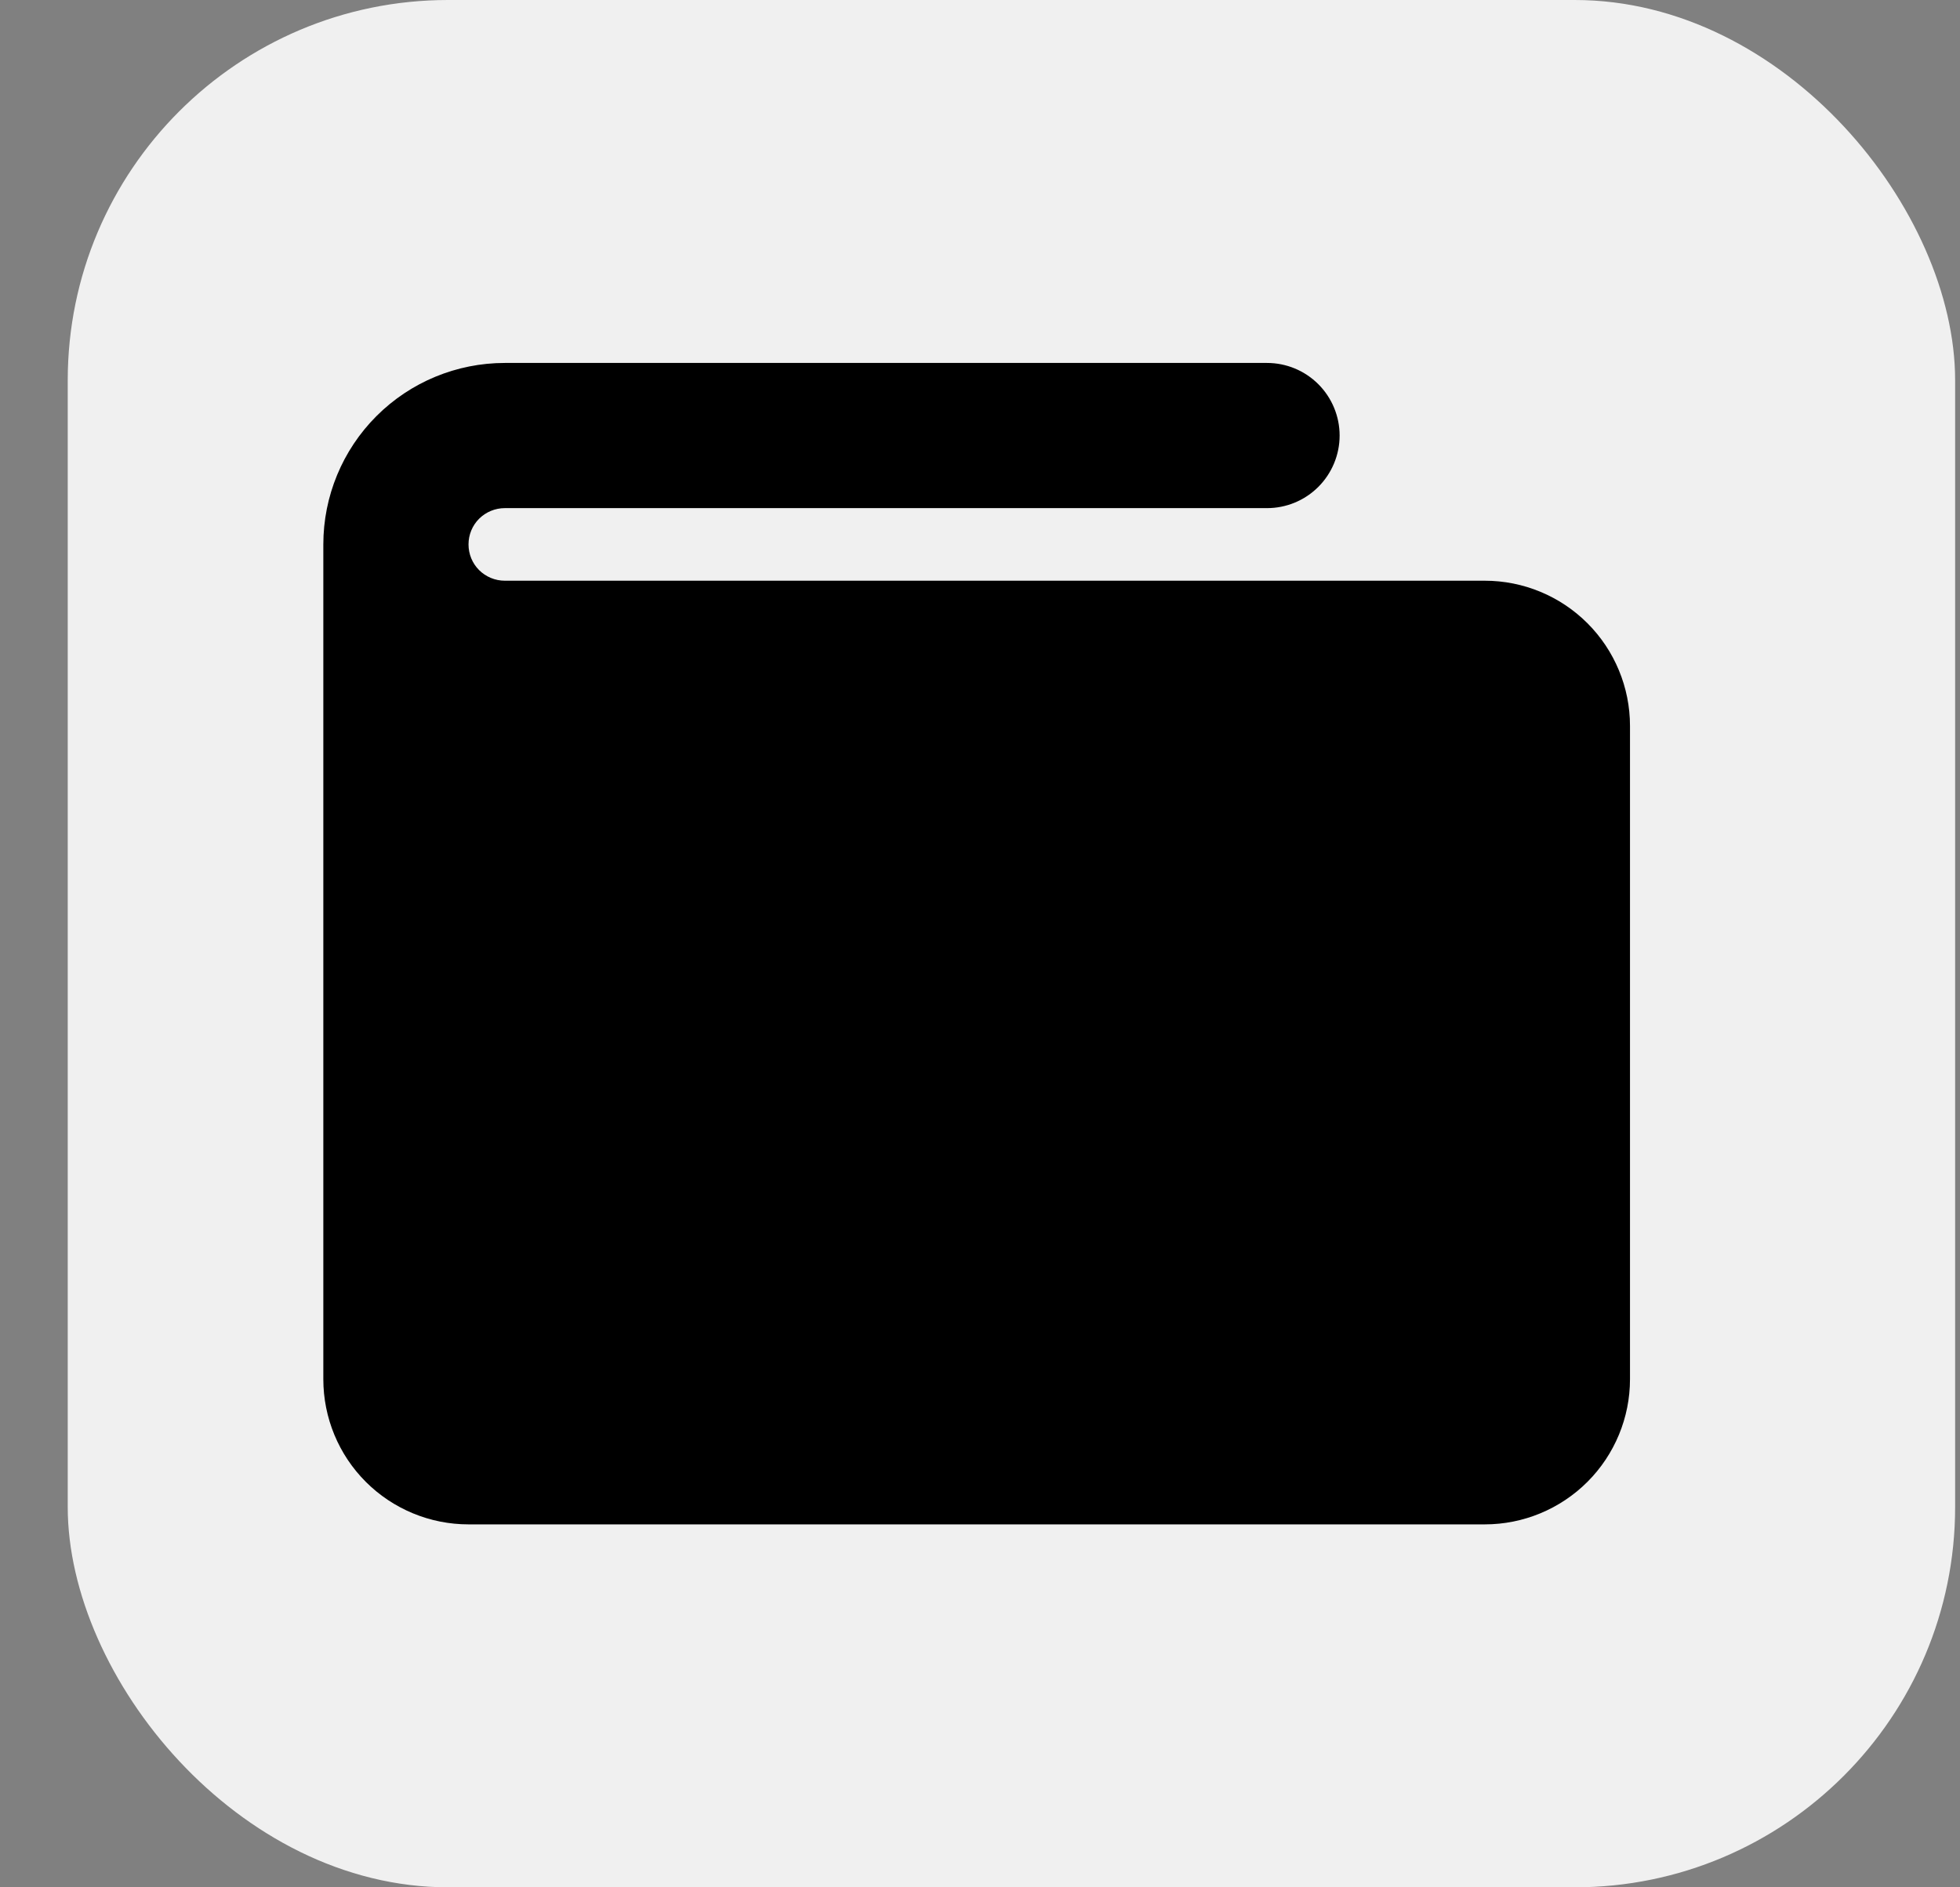<svg width="27" height="26" viewBox="0 0 27 26" fill="none" xmlns="http://www.w3.org/2000/svg">
    <rect x="0" y="0" width="27" height="26" fill="#808080" stroke="none"/>
    <rect x="0.933" width="26" height="26" rx="5.24" fill="#F0F0F0"/>
    <g clip-path="url(#clip0_37_351)">
        <path fillRule="evenodd" clip-rule="evenodd"
              d="M6.454 7.5C6.454 7.367 6.506 7.24 6.6 7.146C6.694 7.053 6.821 7 6.954 7H17.454C17.719 7 17.973 6.895 18.161 6.707C18.348 6.52 18.454 6.265 18.454 6C18.454 5.735 18.348 5.48 18.161 5.293C17.973 5.105 17.719 5 17.454 5H6.954C6.291 5 5.655 5.263 5.186 5.732C4.717 6.201 4.454 6.837 4.454 7.5V19C4.454 19.53 4.664 20.039 5.039 20.414C5.414 20.789 5.923 21 6.454 21H20.454C20.984 21 21.493 20.789 21.868 20.414C22.243 20.039 22.454 19.53 22.454 19V10C22.454 9.47 22.243 8.961 21.868 8.586C21.493 8.211 20.984 8 20.454 8H6.954C6.821 8 6.694 7.947 6.6 7.854C6.506 7.76 6.454 7.633 6.454 7.5ZM16.954 16C17.351 16 17.733 15.842 18.014 15.561C18.296 15.279 18.454 14.898 18.454 14.5C18.454 14.102 18.296 13.721 18.014 13.439C17.733 13.158 17.351 13 16.954 13C16.556 13 16.174 13.158 15.893 13.439C15.612 13.721 15.454 14.102 15.454 14.5C15.454 14.898 15.612 15.279 15.893 15.561C16.174 15.842 16.556 16 16.954 16Z"
              fill="black"/>
    </g>
    <defs>
        <clipPath id="clip0_37_351">
            <rect width="24" height="24" fill="white" transform="translate(1.454 1)"/>
        </clipPath>
    </defs>
</svg>
